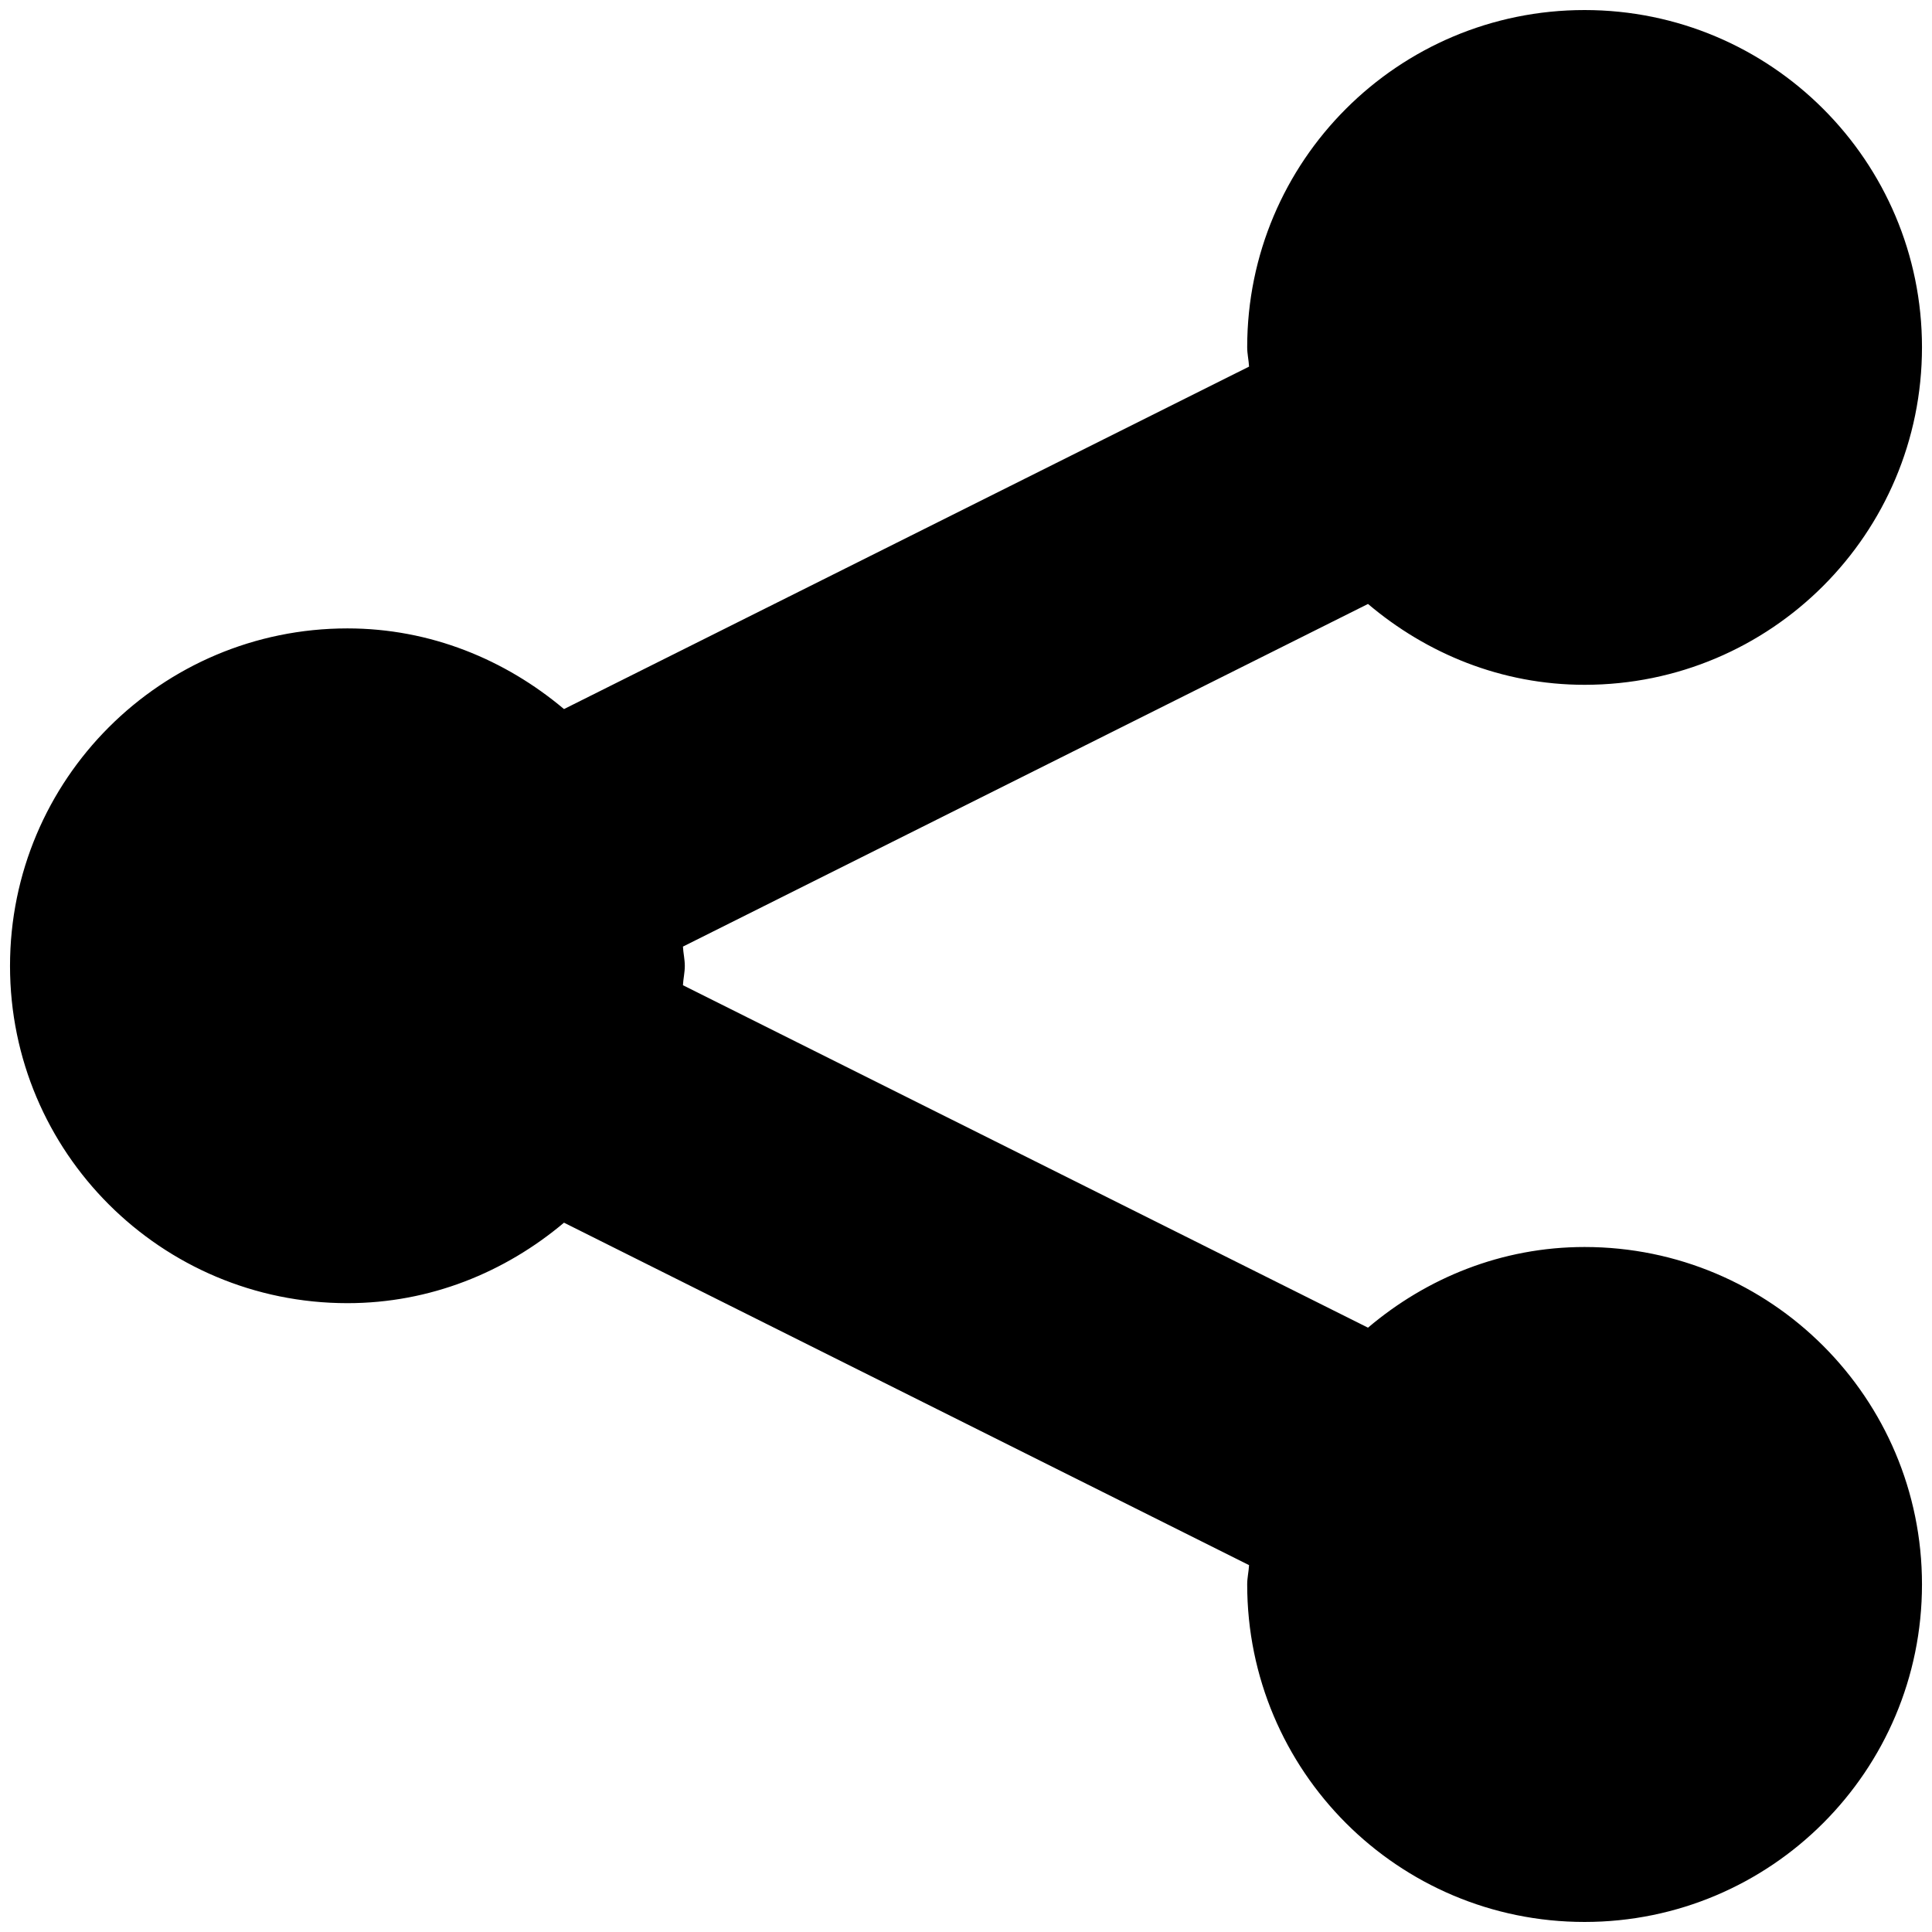 <?xml version="1.0" encoding="iso-8859-1"?>
<!-- Generator: Adobe Illustrator 15.0.2, SVG Export Plug-In . SVG Version: 6.00 Build 0)  -->
<!DOCTYPE svg PUBLIC "-//W3C//DTD SVG 1.1//EN" "http://www.w3.org/Graphics/SVG/1.1/DTD/svg11.dtd">
<svg version="1.1" id="Layer_1" xmlns="http://www.w3.org/2000/svg" xmlns:xlink="http://www.w3.org/1999/xlink" x="0px" y="0px"
	 width="512px" height="512px" viewBox="0 0 512 512" style="enable-background:new 0 0 512 512;" xml:space="preserve">
<path id="ShareThis_2_" d="M181.481,255.992c0,1.733-0.404,3.37-0.494,5.101l181.548,90.754
	c15.531-13.166,35.426-21.378,57.393-21.378c49.386,0,89.418,40.018,89.418,89.411c0,49.425-40.032,89.457-89.418,89.457
	c-49.425,0-89.409-40.032-89.409-89.457c0-1.781,0.405-3.369,0.494-5.103l-181.547-90.752
	c-15.587,13.115-35.434,21.327-57.393,21.327c-49.394,0-89.418-39.984-89.418-89.361c0-49.426,40.024-89.458,89.418-89.458
	c21.959,0,41.806,8.259,57.393,21.377l181.547-90.754c-0.089-1.732-0.494-3.352-0.494-5.134c0-49.344,39.984-89.36,89.409-89.36
	c49.386,0,89.418,40.016,89.418,89.36c0,49.426-40.032,89.458-89.418,89.458c-22.016,0-41.861-8.275-57.393-21.425l-181.548,90.802
	C181.077,252.591,181.481,254.21,181.481,255.992z"/>
</svg>
